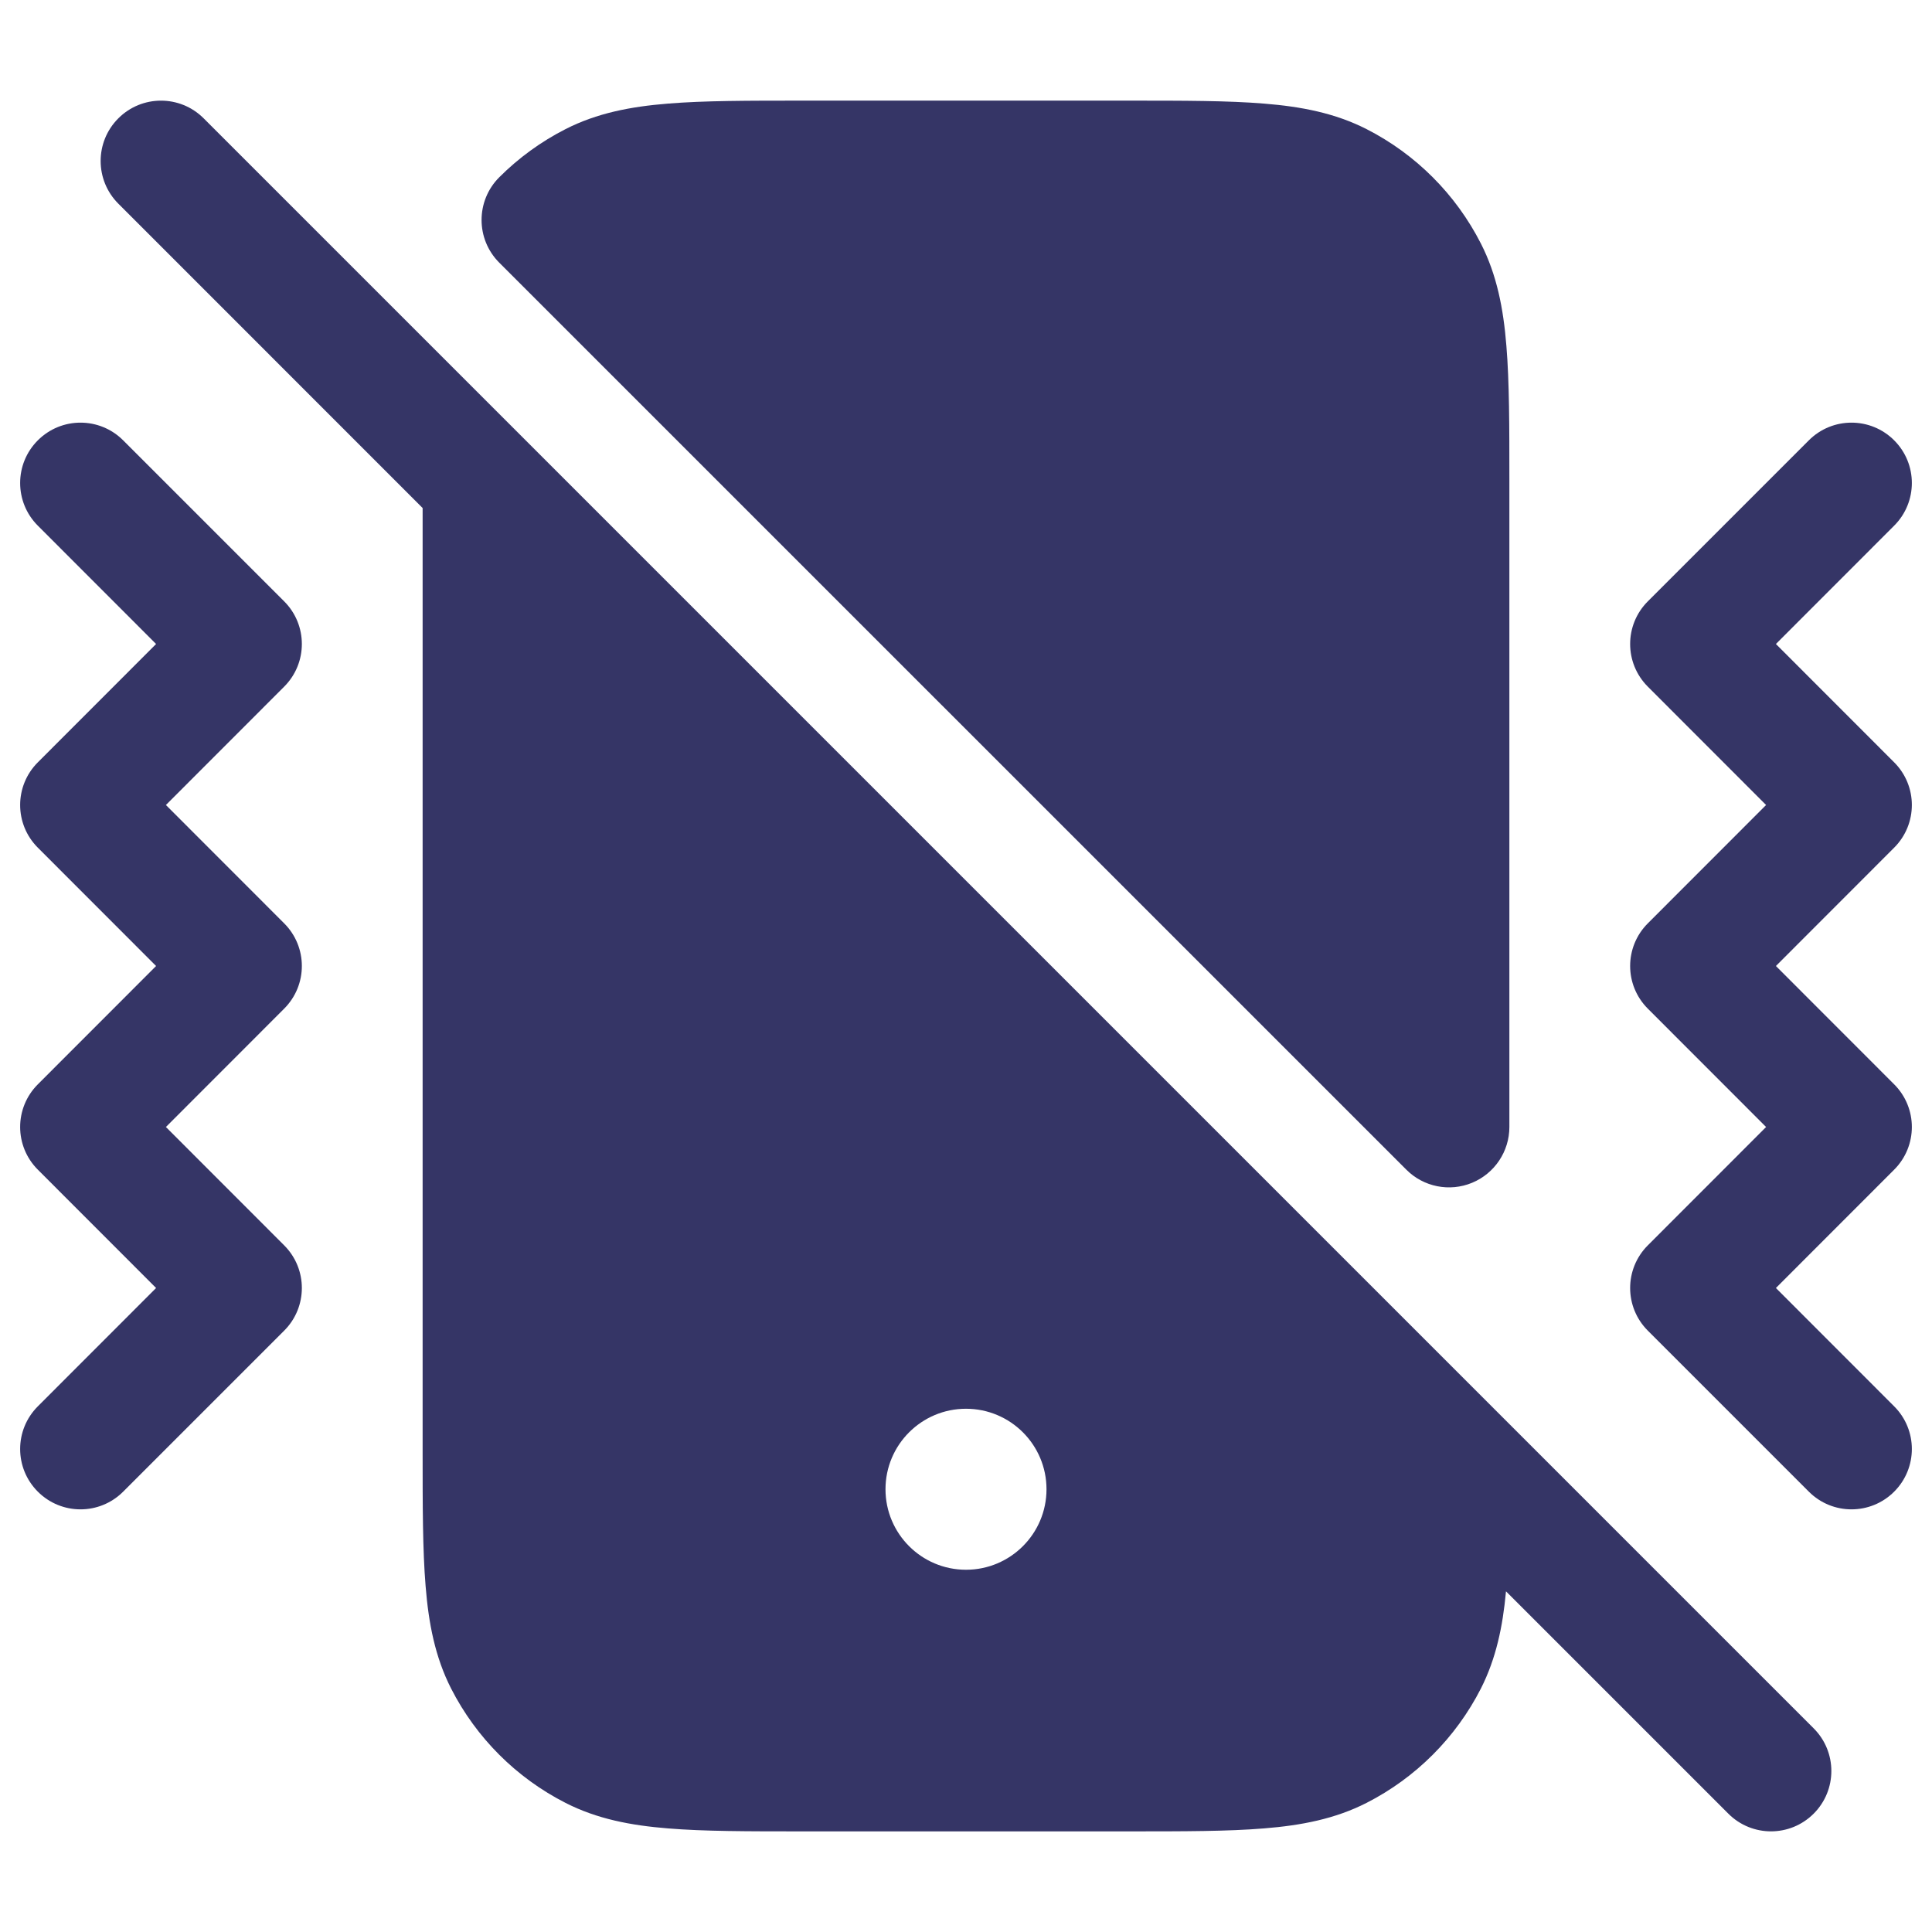 <svg width="24" height="24" viewBox="0 0 24 24" fill="none" xmlns="http://www.w3.org/2000/svg">
<path d="M14.031 1.25H9.969C9.295 1.25 8.744 1.25 8.297 1.287C7.834 1.324 7.415 1.405 7.025 1.604C6.719 1.76 6.442 1.962 6.202 2.202C5.909 2.495 5.909 2.97 6.202 3.263L17.47 14.53C17.684 14.745 18.007 14.809 18.287 14.693C18.567 14.577 18.75 14.303 18.75 14V5.969C18.75 5.295 18.75 4.744 18.713 4.297C18.676 3.834 18.595 3.415 18.396 3.025C18.084 2.413 17.587 1.916 16.976 1.604C16.585 1.405 16.166 1.324 15.703 1.287C15.255 1.25 14.705 1.25 14.031 1.25Z" fill="#353566"/>
<path fill-rule="evenodd" clip-rule="evenodd" d="M22.53 22.53C22.823 22.237 22.823 21.763 22.53 21.47L2.53 1.47C2.237 1.177 1.763 1.177 1.47 1.47C1.177 1.763 1.177 2.237 1.47 2.53L5.25 6.311V18.031C5.25 18.705 5.25 19.256 5.287 19.703C5.324 20.166 5.405 20.585 5.604 20.976C5.916 21.587 6.413 22.084 7.025 22.396C7.415 22.595 7.834 22.676 8.297 22.713C8.744 22.75 9.295 22.75 9.969 22.75H14.031C14.705 22.75 15.255 22.75 15.703 22.713C16.166 22.676 16.585 22.595 16.976 22.396C17.587 22.084 18.084 21.587 18.396 20.976C18.585 20.603 18.668 20.206 18.708 19.768L21.47 22.53C21.763 22.823 22.237 22.823 22.53 22.53ZM12 17.5C11.448 17.5 11 17.948 11 18.5C11 19.052 11.448 19.5 12 19.5C12.552 19.5 13 19.052 13 18.5C13 17.948 12.552 17.5 12 17.5Z" fill="#353566"/>
<path d="M1.53 5.47C1.237 5.177 0.763 5.177 0.47 5.47C0.177 5.763 0.177 6.237 0.47 6.53L1.939 8L0.47 9.47C0.177 9.763 0.177 10.237 0.47 10.53L1.939 12L0.47 13.47C0.177 13.763 0.177 14.237 0.47 14.53L1.939 16L0.47 17.47C0.177 17.763 0.177 18.237 0.47 18.53C0.763 18.823 1.237 18.823 1.53 18.53L3.53 16.53C3.823 16.237 3.823 15.763 3.53 15.47L2.061 14L3.53 12.53C3.823 12.237 3.823 11.763 3.53 11.47L2.061 10L3.53 8.53C3.823 8.237 3.823 7.763 3.53 7.47L1.53 5.47Z" fill="#353566"/>
<path d="M22.47 5.47C22.763 5.177 23.237 5.177 23.53 5.47C23.823 5.763 23.823 6.237 23.53 6.53L22.061 8L23.53 9.47C23.823 9.763 23.823 10.237 23.53 10.53L22.061 12L23.53 13.47C23.823 13.763 23.823 14.237 23.53 14.53L22.061 16L23.53 17.47C23.823 17.763 23.823 18.237 23.53 18.53C23.237 18.823 22.763 18.823 22.47 18.53L20.47 16.53C20.177 16.237 20.177 15.763 20.47 15.47L21.939 14L20.47 12.53C20.177 12.237 20.177 11.763 20.47 11.47L21.939 10L20.47 8.53C20.177 8.237 20.177 7.763 20.47 7.47L22.47 5.47Z" fill="#353566"/>
</svg>
